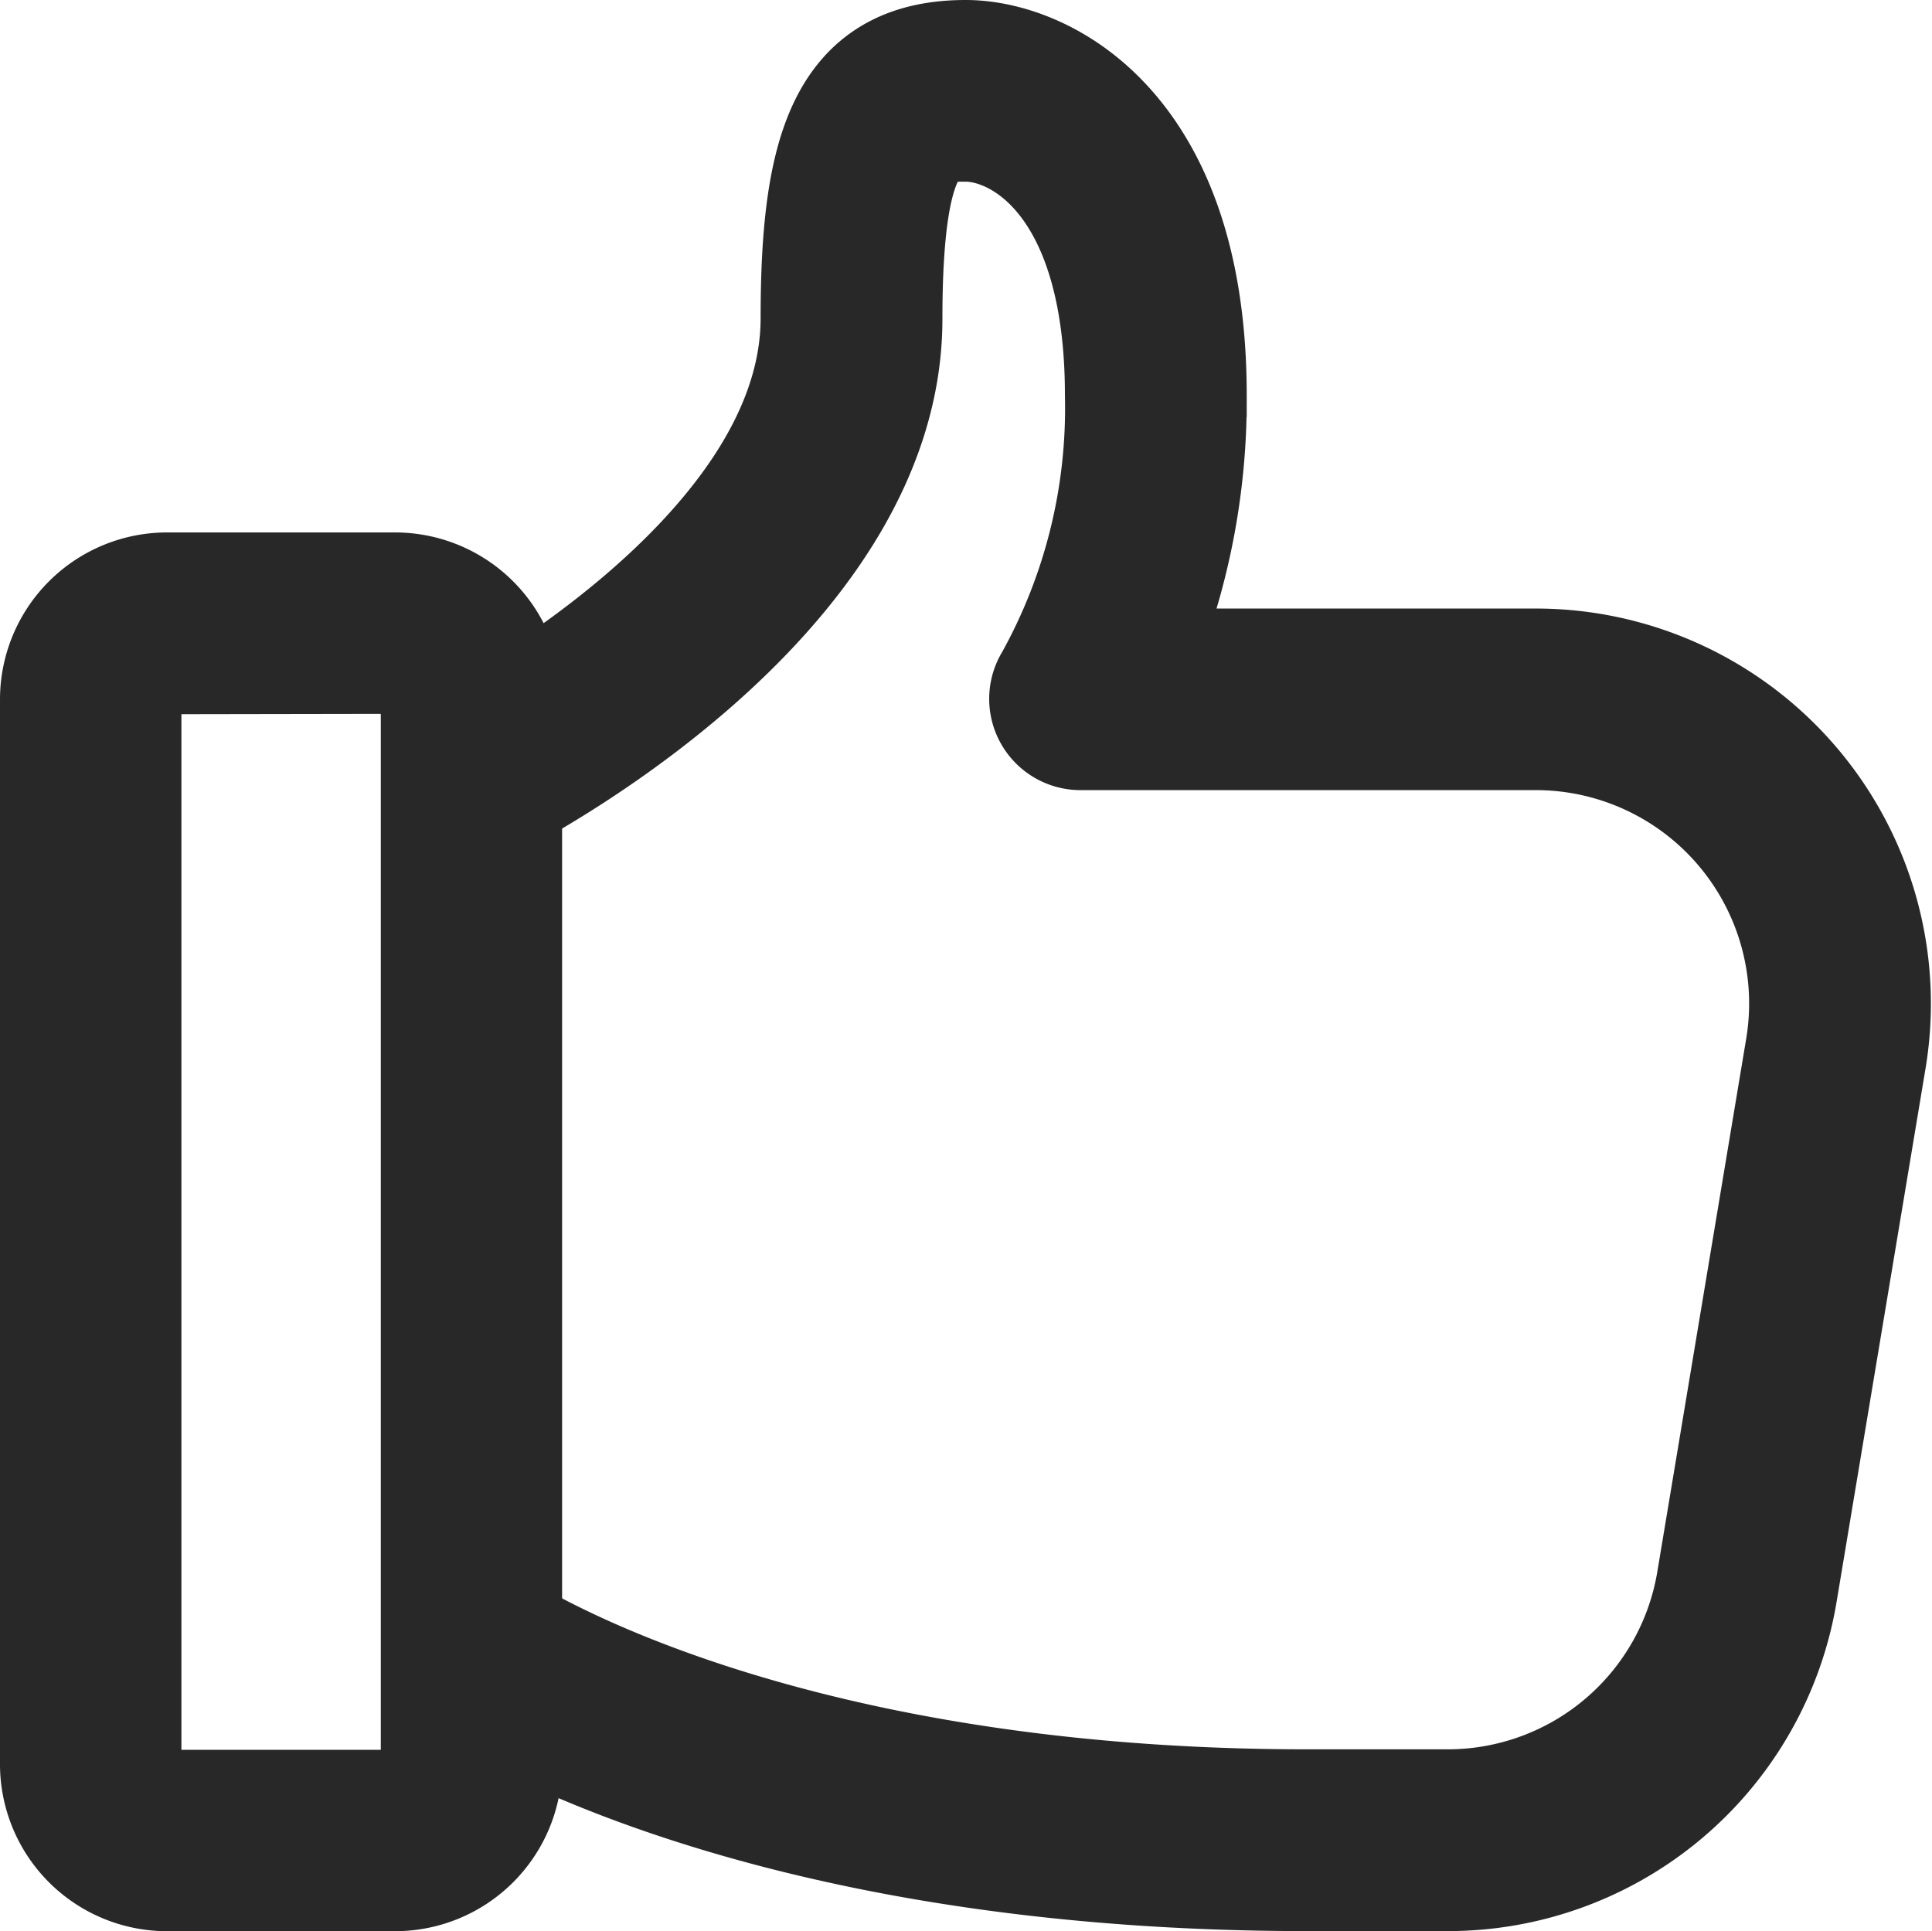 <svg xmlns="http://www.w3.org/2000/svg" width="20.107" height="20.1" viewBox="0 0 20.107 20.1">
  <g id="thumbs" transform="translate(0.55 0.55)">
    <g id="Group_38651" data-name="Group 38651" transform="translate(0 5.542)">
      <g id="Group_38650" data-name="Group 38650">
        <path id="Path_30732" data-name="Path 30732" d="M3.563,20.459H1.188A1.189,1.189,0,0,1,0,19.271V8.188A1.189,1.189,0,0,1,1.188,7H3.563A1.189,1.189,0,0,1,4.75,8.188V19.271A1.189,1.189,0,0,1,3.563,20.459ZM1.188,7.792a.4.4,0,0,0-.4.4V19.271a.4.4,0,0,0,.4.4H3.563a.4.4,0,0,0,.4-.4V8.188a.4.4,0,0,0-.4-.4Z" transform="translate(0 -7)" fill="#282828" stroke="#282828" stroke-width="1.1"/>
      </g>
    </g>
    <g id="Group_38653" data-name="Group 38653" transform="translate(3.958 0)">
      <g id="Group_38652" data-name="Group 38652">
        <path id="Path_30733" data-name="Path 30733" d="M15.555,19H14.1c-6,0-8.822-1.969-8.939-2.053a.4.4,0,0,1,.459-.645c.028.02,2.764,1.906,8.48,1.906h1.451a2.762,2.762,0,0,0,2.733-2.315l.924-5.542a2.771,2.771,0,0,0-2.734-3.227H11.729a.4.4,0,0,1-.33-.614,5.792,5.792,0,0,0,.726-2.948c0-2.192-1.036-2.771-1.583-2.771-.39,0-.792,0-.792,1.979,0,2.981-4.007,5.018-4.177,5.1a.4.4,0,0,1-.355-.708c.037-.019,3.74-1.9,3.74-4.4C8.958,1.06,9.223,0,10.542,0c.822,0,2.375.744,2.375,3.563a7.079,7.079,0,0,1-.542,2.771h4.1a3.562,3.562,0,0,1,3.514,4.148l-.924,5.542A3.551,3.551,0,0,1,15.555,19Z" transform="translate(-5 0)" fill="#282828" stroke="#282828" stroke-width="1.1"/>
      </g>
    </g>
  </g>
</svg>
